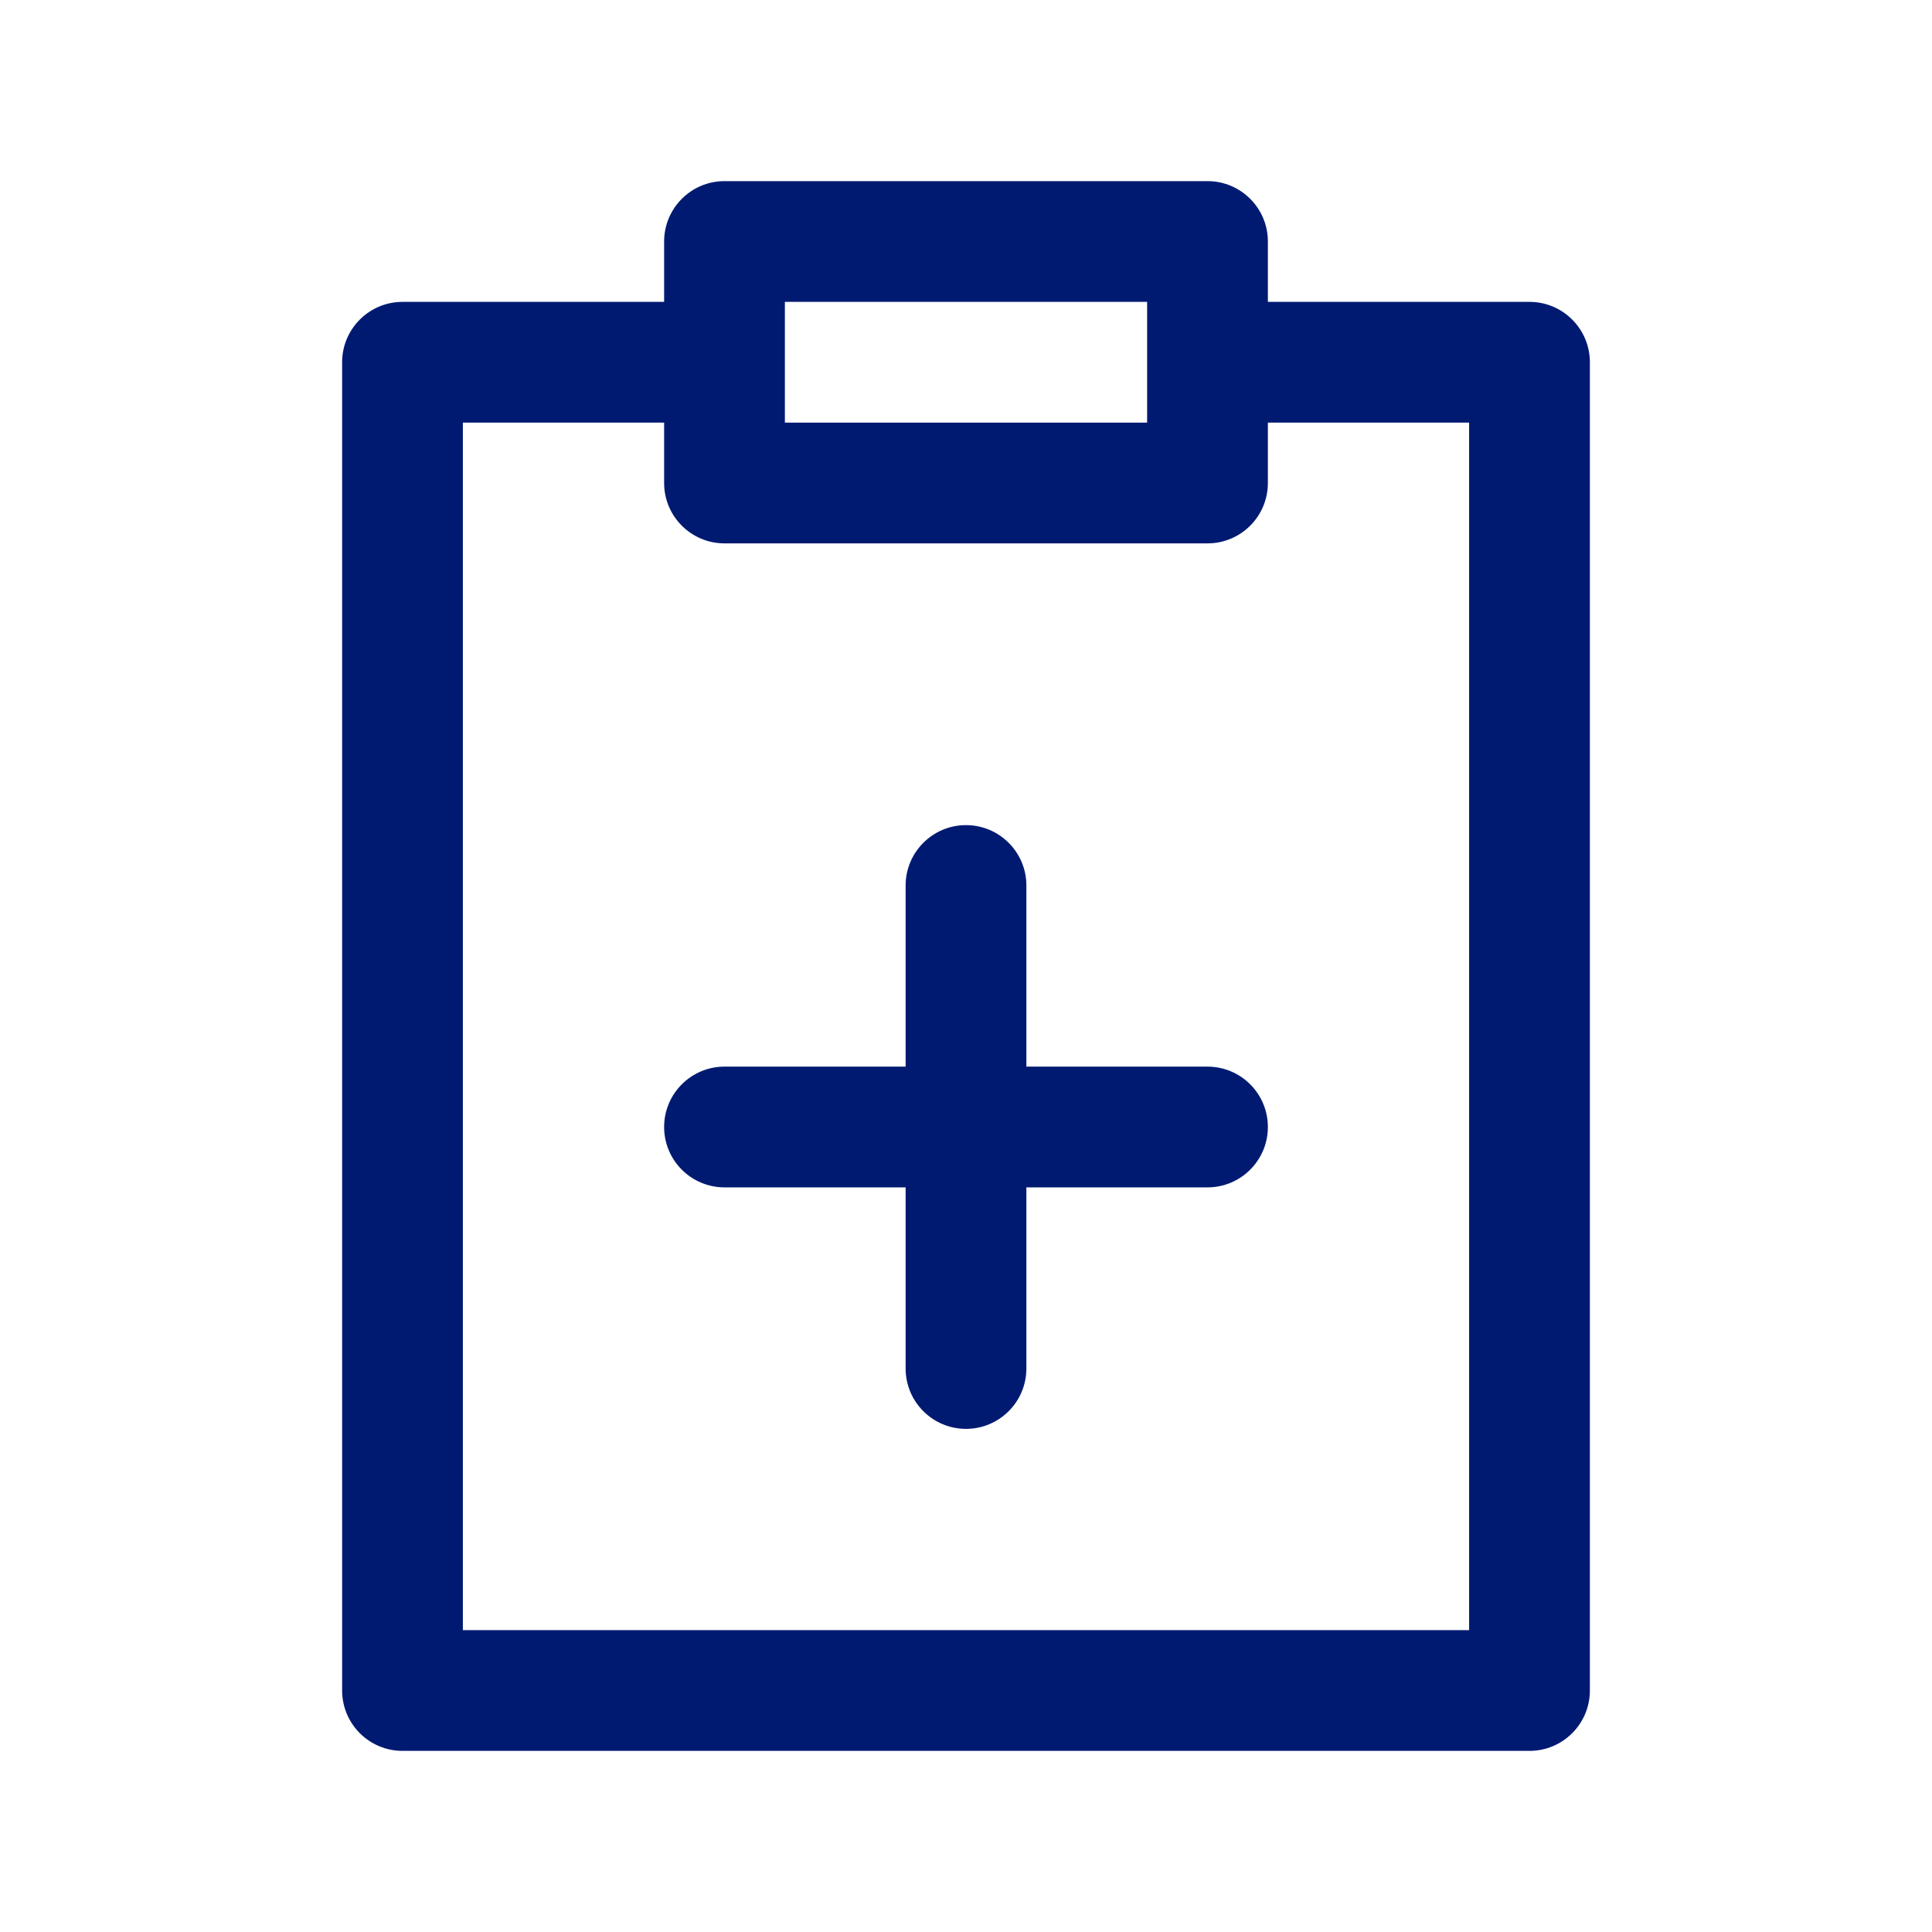<svg width="24" height="24" viewBox="0 0 24 24" fill="none" xmlns="http://www.w3.org/2000/svg">
<path d="M12.75 11C12.75 10.586 12.414 10.25 12 10.25C11.586 10.25 11.25 10.586 11.25 11H12.75ZM11.25 17C11.25 17.414 11.586 17.75 12 17.75C12.414 17.75 12.75 17.414 12.75 17H11.25ZM9 13.25C8.586 13.25 8.25 13.586 8.25 14C8.25 14.414 8.586 14.75 9 14.75V13.25ZM15 14.75C15.414 14.75 15.75 14.414 15.75 14C15.75 13.586 15.414 13.25 15 13.25V14.75ZM19 4.5H19.75C19.75 4.086 19.414 3.75 19 3.75V4.5ZM19 21V21.75C19.414 21.75 19.75 21.414 19.75 21H19ZM5 21H4.25C4.25 21.414 4.586 21.75 5 21.75V21ZM5 4.5V3.75C4.586 3.75 4.25 4.086 4.25 4.5H5ZM9 3V2.25C8.586 2.25 8.25 2.586 8.25 3H9ZM15 3H15.75C15.75 2.586 15.414 2.25 15 2.25V3ZM15 6V6.75C15.414 6.75 15.75 6.414 15.75 6H15ZM9 6H8.25C8.25 6.414 8.586 6.75 9 6.75V6ZM11.25 11V17H12.75V11H11.25ZM9 14.75H15V13.25H9V14.75ZM18.25 4.5V21H19.75V4.5H18.25ZM19 20.25H5V21.75H19V20.25ZM5.75 21V4.5H4.25V21H5.75ZM5 5.25H9V3.75H5V5.25ZM19 3.75H15V5.25H19V3.75ZM9 3.75H15V2.25H9V3.75ZM15 5.25H9V6.75H15V5.25ZM9.75 6V4.5H8.25V6H9.75ZM9.75 4.5V3H8.25V4.5H9.75ZM14.25 3V4.5H15.75V3H14.25ZM14.25 4.5V6H15.75V4.5H14.25Z" fill="#001A72"/>
</svg>
